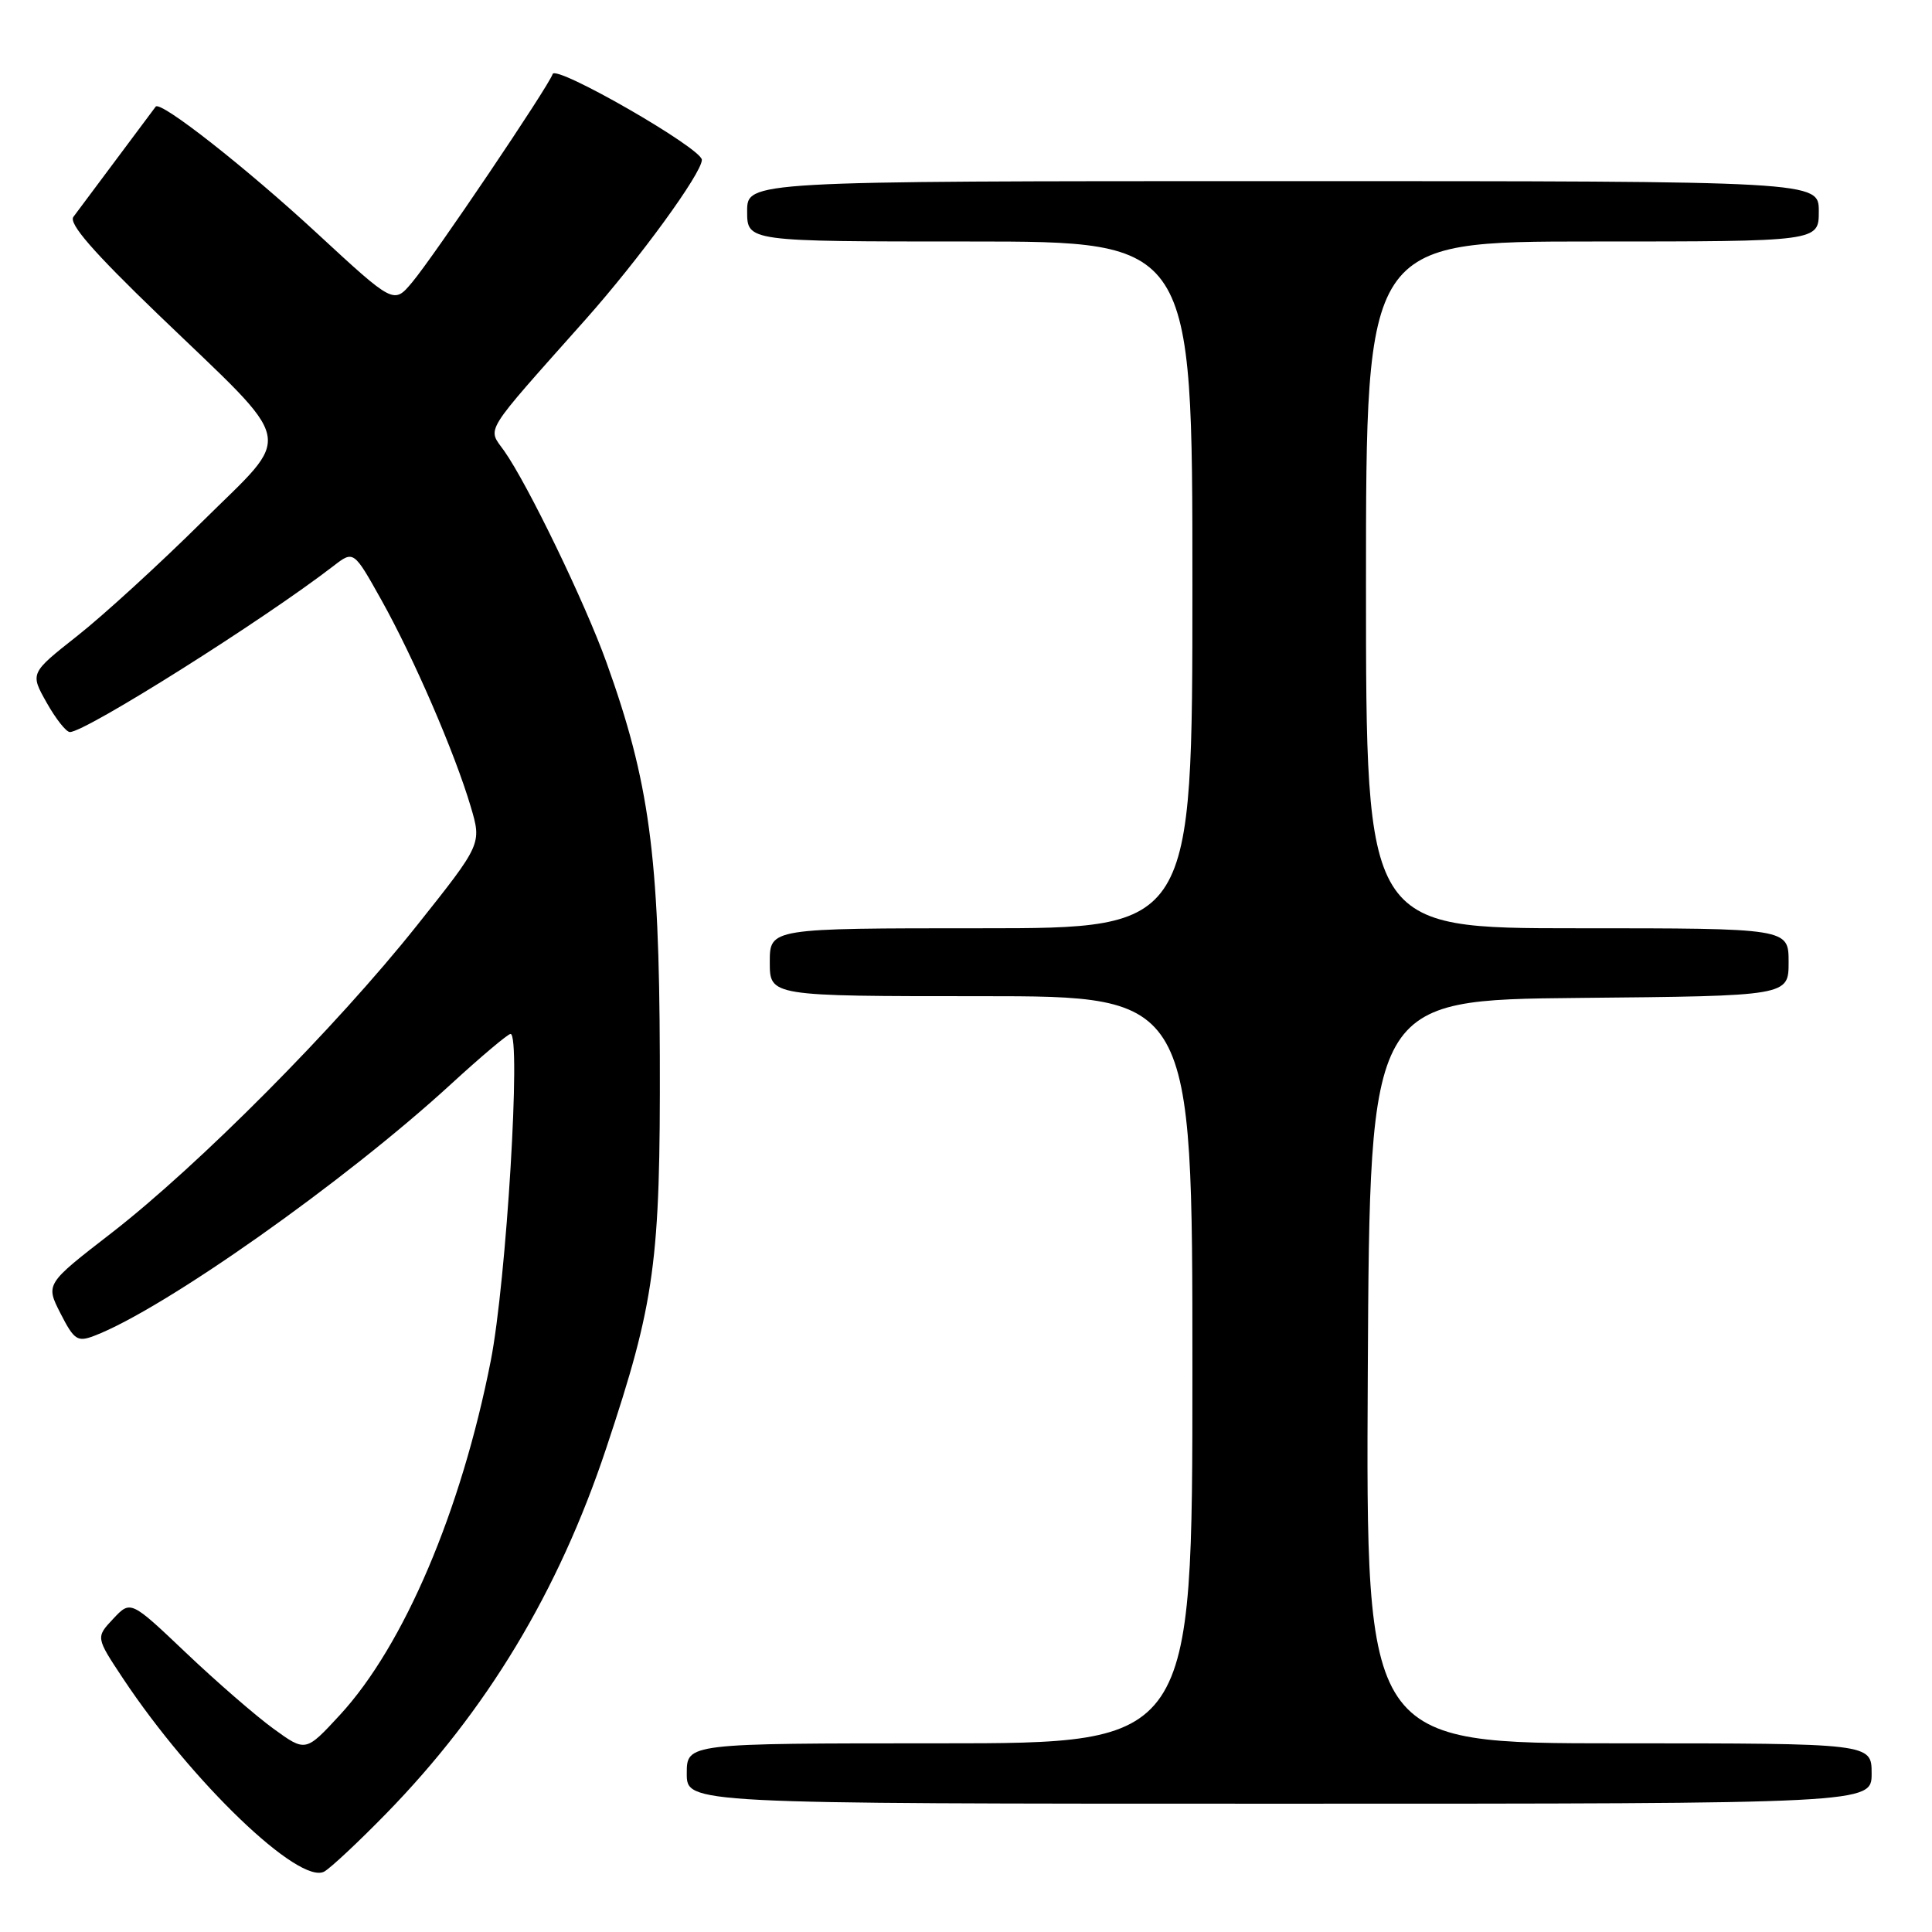 <?xml version="1.0" encoding="UTF-8" standalone="no"?>
<!DOCTYPE svg PUBLIC "-//W3C//DTD SVG 1.1//EN" "http://www.w3.org/Graphics/SVG/1.1/DTD/svg11.dtd" >
<svg xmlns="http://www.w3.org/2000/svg" xmlns:xlink="http://www.w3.org/1999/xlink" version="1.1" viewBox="0 0 256 256">
 <g >
 <path fill="currentColor"
d=" M 51.16 240.32 C 64.50 226.66 74.00 210.90 80.32 191.92 C 86.79 172.50 87.51 167.27 87.43 140.00 C 87.35 113.29 86.04 103.57 80.36 87.77 C 77.52 79.86 69.92 64.15 66.81 59.75 C 64.57 56.59 63.79 57.85 77.61 42.31 C 84.71 34.32 93.00 22.94 93.00 21.18 C 93.00 19.66 73.65 8.54 73.23 9.81 C 72.68 11.47 57.49 33.98 54.61 37.41 C 52.18 40.31 52.18 40.31 42.07 30.97 C 32.65 22.25 21.25 13.30 20.63 14.13 C 16.11 20.19 10.44 27.79 9.73 28.73 C 9.06 29.60 12.31 33.34 20.96 41.67 C 39.52 59.52 38.99 57.04 26.79 69.13 C 21.13 74.74 13.68 81.55 10.24 84.26 C 3.98 89.20 3.98 89.20 6.18 93.10 C 7.38 95.24 8.77 97.00 9.26 97.00 C 11.35 97.00 34.87 82.18 44.18 75.00 C 46.86 72.93 46.86 72.93 50.54 79.51 C 54.80 87.13 60.25 99.72 62.37 106.87 C 63.84 111.83 63.84 111.83 55.22 122.66 C 44.53 136.10 26.32 154.42 14.77 163.38 C 6.03 170.14 6.03 170.14 8.02 174.04 C 9.82 177.56 10.26 177.85 12.47 177.01 C 21.67 173.51 45.66 156.59 59.75 143.66 C 63.74 140.00 67.30 137.00 67.65 137.00 C 69.08 137.00 67.10 169.78 65.03 180.30 C 61.12 200.19 53.52 218.04 45.05 227.23 C 40.50 232.16 40.50 232.16 36.23 229.06 C 33.89 227.36 28.67 222.83 24.64 219.00 C 17.31 212.04 17.31 212.04 15.00 214.50 C 12.69 216.96 12.69 216.96 16.31 222.42 C 25.44 236.16 39.67 249.81 42.97 247.99 C 43.81 247.52 47.50 244.07 51.16 240.32 Z  M 248.00 235.00 C 248.00 231.00 248.00 231.00 214.49 231.00 C 180.98 231.00 180.98 231.00 181.24 181.75 C 181.50 132.50 181.50 132.50 209.25 132.23 C 237.00 131.97 237.00 131.97 237.00 127.48 C 237.00 123.00 237.00 123.00 209.00 123.00 C 181.00 123.00 181.00 123.00 181.00 77.50 C 181.00 32.00 181.00 32.00 211.00 32.00 C 241.00 32.00 241.00 32.00 241.00 28.00 C 241.00 24.00 241.00 24.00 170.00 24.00 C 99.00 24.00 99.00 24.00 99.00 28.00 C 99.00 32.00 99.00 32.00 128.50 32.00 C 158.00 32.00 158.00 32.00 158.00 77.50 C 158.00 123.00 158.00 123.00 130.00 123.00 C 102.00 123.00 102.00 123.00 102.00 127.50 C 102.00 132.00 102.00 132.00 130.00 132.00 C 158.00 132.00 158.00 132.00 158.00 181.50 C 158.00 231.00 158.00 231.00 124.50 231.00 C 91.00 231.00 91.00 231.00 91.00 235.00 C 91.00 239.00 91.00 239.00 169.50 239.00 C 248.00 239.00 248.00 239.00 248.00 235.00 Z "/>
</g>
</svg>
